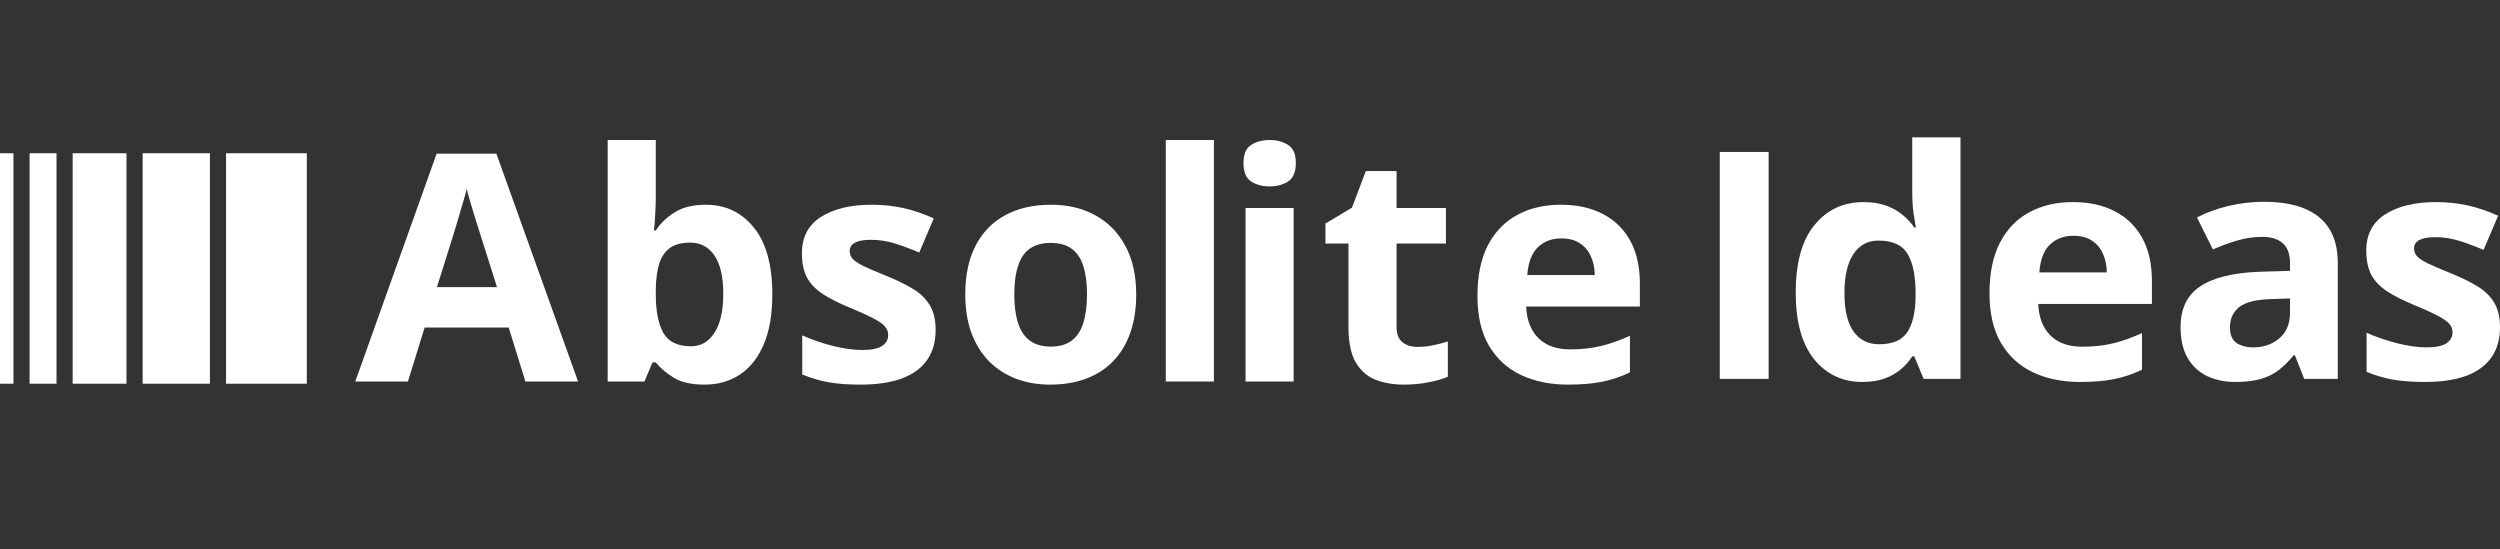 <svg width="182" height="40" viewBox="0 0 182 40" fill="none" xmlns="http://www.w3.org/2000/svg">
<rect x="0" y="0" width="182" height="40" fill="#333333" stroke="none"/>
<path d="M113.631 14.905C114.817 14.905 115.839 15.13 116.696 15.582C117.553 16.027 118.215 16.675 118.682 17.526C119.149 18.377 119.382 19.417 119.382 20.644V22.317H111.105C111.143 23.288 111.438 24.053 111.989 24.61C112.548 25.16 113.321 25.435 114.308 25.435C115.127 25.435 115.877 25.352 116.558 25.187C117.239 25.021 117.94 24.772 118.659 24.441V27.107C118.024 27.416 117.358 27.642 116.662 27.785C115.973 27.928 115.135 28 114.147 28C112.862 28 111.721 27.767 110.726 27.299C109.739 26.832 108.962 26.121 108.396 25.164C107.837 24.207 107.558 23.002 107.558 21.548C107.558 20.072 107.81 18.844 108.315 17.865C108.828 16.878 109.54 16.14 110.451 15.65C111.362 15.153 112.422 14.905 113.631 14.905ZM113.654 17.356C112.973 17.356 112.406 17.571 111.955 18C111.511 18.43 111.254 19.104 111.186 20.023H116.099C116.091 19.511 115.996 19.055 115.812 18.656C115.636 18.256 115.368 17.94 115.008 17.707C114.656 17.473 114.205 17.356 113.654 17.356Z" fill="white"/>
<path d="M103.198 25.254C103.58 25.254 103.952 25.217 104.311 25.141C104.679 25.066 105.042 24.972 105.402 24.859V27.424C105.027 27.59 104.56 27.725 104.001 27.831C103.45 27.944 102.846 28 102.188 28C101.422 28 100.733 27.88 100.121 27.638C99.516 27.39 99.038 26.964 98.686 26.362C98.342 25.752 98.169 24.904 98.169 23.819V17.729H96.493V16.272L98.422 15.119L99.432 12.453H101.671V15.142H105.264V17.729H101.671V23.819C101.671 24.302 101.809 24.663 102.084 24.904C102.367 25.138 102.739 25.254 103.198 25.254Z" fill="white"/>
<path d="M94.177 15.142V27.774H90.676V15.142H94.177ZM92.432 10.193C92.953 10.193 93.4 10.313 93.775 10.554C94.15 10.788 94.338 11.229 94.338 11.876C94.338 12.517 94.15 12.961 93.775 13.21C93.4 13.451 92.953 13.571 92.432 13.571C91.904 13.571 91.453 13.451 91.078 13.21C90.71 12.961 90.526 12.517 90.526 11.876C90.526 11.229 90.71 10.788 91.078 10.554C91.453 10.313 91.904 10.193 92.432 10.193Z" fill="white"/>
<path d="M88.372 27.774H84.87V10.193H88.372V27.774Z" fill="white"/>
<path d="M82.715 21.435C82.715 22.49 82.57 23.424 82.279 24.238C81.996 25.051 81.579 25.74 81.028 26.305C80.484 26.863 79.826 27.284 79.053 27.571C78.288 27.857 77.423 28 76.459 28C75.555 28 74.725 27.857 73.967 27.571C73.217 27.284 72.563 26.863 72.004 26.305C71.453 25.74 71.025 25.051 70.718 24.238C70.42 23.424 70.271 22.49 70.271 21.435C70.271 20.034 70.523 18.848 71.028 17.876C71.534 16.904 72.253 16.166 73.187 15.662C74.12 15.157 75.234 14.905 76.527 14.905C77.729 14.905 78.793 15.157 79.719 15.662C80.653 16.166 81.383 16.904 81.912 17.876C82.447 18.848 82.715 20.034 82.715 21.435ZM73.841 21.435C73.841 22.264 73.933 22.961 74.117 23.526C74.3 24.091 74.587 24.516 74.978 24.802C75.368 25.089 75.877 25.232 76.504 25.232C77.124 25.232 77.626 25.089 78.008 24.802C78.399 24.516 78.682 24.091 78.858 23.526C79.042 22.961 79.133 22.264 79.133 21.435C79.133 20.599 79.042 19.906 78.858 19.356C78.682 18.799 78.399 18.381 78.008 18.102C77.618 17.823 77.109 17.684 76.481 17.684C75.555 17.684 74.882 17.997 74.461 18.622C74.048 19.247 73.841 20.185 73.841 21.435Z" fill="white"/>
<path d="M68.115 24.023C68.115 24.881 67.909 25.608 67.495 26.203C67.09 26.791 66.481 27.239 65.67 27.548C64.859 27.849 63.849 28 62.639 28C61.744 28 60.975 27.944 60.332 27.831C59.696 27.718 59.053 27.529 58.403 27.266V24.418C59.099 24.727 59.846 24.983 60.642 25.187C61.445 25.382 62.149 25.48 62.754 25.48C63.435 25.48 63.921 25.382 64.212 25.187C64.51 24.983 64.66 24.72 64.66 24.396C64.66 24.185 64.599 23.996 64.476 23.831C64.361 23.657 64.109 23.465 63.718 23.254C63.328 23.036 62.716 22.753 61.882 22.407C61.078 22.076 60.416 21.74 59.895 21.401C59.383 21.062 59 20.663 58.747 20.204C58.502 19.737 58.38 19.145 58.38 18.43C58.38 17.262 58.839 16.385 59.758 15.797C60.684 15.202 61.92 14.905 63.466 14.905C64.262 14.905 65.019 14.984 65.739 15.142C66.466 15.3 67.212 15.552 67.978 15.899L66.921 18.385C66.286 18.113 65.685 17.891 65.119 17.718C64.56 17.545 63.99 17.458 63.408 17.458C62.896 17.458 62.509 17.526 62.249 17.662C61.989 17.797 61.858 18.004 61.858 18.283C61.858 18.486 61.924 18.667 62.054 18.825C62.191 18.983 62.452 19.16 62.834 19.356C63.225 19.545 63.795 19.789 64.545 20.091C65.272 20.384 65.903 20.693 66.439 21.017C66.975 21.334 67.388 21.729 67.679 22.204C67.97 22.671 68.115 23.277 68.115 24.023Z" fill="white"/>
<path d="M47.741 10.193V14.283C47.741 14.758 47.725 15.228 47.695 15.695C47.672 16.163 47.641 16.524 47.603 16.78H47.741C48.078 16.26 48.537 15.82 49.118 15.458C49.7 15.089 50.454 14.905 51.38 14.905C52.819 14.905 53.986 15.458 54.881 16.566C55.777 17.673 56.225 19.296 56.225 21.435C56.225 22.874 56.018 24.083 55.605 25.062C55.191 26.034 54.614 26.768 53.871 27.266C53.129 27.755 52.268 28 51.288 28C50.347 28 49.604 27.834 49.061 27.503C48.518 27.171 48.078 26.799 47.741 26.384H47.5L46.914 27.774H44.239V10.193H47.741ZM50.255 17.662C49.643 17.662 49.157 17.786 48.797 18.034C48.437 18.283 48.173 18.656 48.005 19.153C47.844 19.65 47.756 20.279 47.741 21.04V21.413C47.741 22.64 47.924 23.582 48.292 24.237C48.659 24.885 49.329 25.209 50.301 25.209C51.02 25.209 51.59 24.881 52.011 24.226C52.44 23.571 52.654 22.625 52.654 21.39C52.654 20.155 52.44 19.224 52.011 18.599C51.583 17.974 50.997 17.662 50.255 17.662Z" fill="white"/>
<path d="M38.25 27.774L37.033 23.842H30.914L29.697 27.774H25.863L31.786 11.187H36.137L42.084 27.774H38.25ZM36.183 20.904L34.966 17.063C34.89 16.806 34.786 16.479 34.656 16.08C34.534 15.673 34.408 15.262 34.278 14.848C34.155 14.426 34.056 14.061 33.979 13.752C33.903 14.061 33.795 14.445 33.657 14.905C33.527 15.357 33.401 15.786 33.279 16.193C33.156 16.599 33.068 16.889 33.015 17.063L31.809 20.904H36.183Z" fill="white"/>
<path d="M182 23.83C182 24.689 181.793 25.416 181.38 26.011C180.974 26.598 180.366 27.046 179.555 27.355C178.743 27.657 177.733 27.807 176.524 27.807C175.629 27.807 174.859 27.751 174.216 27.638C173.581 27.525 172.938 27.336 172.288 27.073V24.225C172.984 24.534 173.73 24.79 174.526 24.994C175.33 25.19 176.034 25.288 176.639 25.288C177.32 25.288 177.806 25.19 178.097 24.994C178.395 24.79 178.544 24.527 178.544 24.203C178.544 23.992 178.483 23.804 178.361 23.638C178.246 23.465 177.993 23.273 177.603 23.062C177.213 22.843 176.601 22.561 175.766 22.214C174.963 21.883 174.301 21.547 173.78 21.209C173.267 20.87 172.885 20.47 172.632 20.011C172.387 19.544 172.265 18.953 172.265 18.237C172.265 17.069 172.724 16.192 173.642 15.604C174.568 15.009 175.805 14.712 177.351 14.712C178.146 14.712 178.904 14.791 179.624 14.949C180.351 15.107 181.097 15.36 181.862 15.706L180.806 18.192C180.171 17.921 179.57 17.698 179.004 17.525C178.445 17.352 177.875 17.265 177.293 17.265C176.78 17.265 176.394 17.333 176.134 17.469C175.873 17.604 175.743 17.811 175.743 18.09C175.743 18.293 175.808 18.474 175.938 18.632C176.076 18.791 176.336 18.968 176.719 19.163C177.109 19.352 177.68 19.597 178.43 19.898C179.157 20.192 179.788 20.5 180.324 20.824C180.86 21.141 181.273 21.536 181.564 22.011C181.855 22.478 182 23.084 182 23.83Z" fill="white"/>
<path d="M164.853 14.689C166.575 14.689 167.895 15.058 168.813 15.796C169.732 16.535 170.191 17.657 170.191 19.163V27.581H167.746L167.068 25.864H166.977C166.609 26.316 166.234 26.685 165.852 26.971C165.469 27.257 165.029 27.468 164.531 27.604C164.034 27.739 163.429 27.807 162.717 27.807C161.96 27.807 161.279 27.664 160.674 27.378C160.077 27.092 159.606 26.655 159.262 26.067C158.917 25.472 158.745 24.719 158.745 23.807C158.745 22.466 159.224 21.48 160.18 20.847C161.137 20.207 162.572 19.853 164.485 19.785L166.713 19.717V19.163C166.713 18.501 166.537 18.015 166.184 17.706C165.832 17.397 165.343 17.243 164.715 17.243C164.095 17.243 163.487 17.329 162.89 17.503C162.293 17.676 161.696 17.894 161.099 18.158L159.939 15.83C160.62 15.476 161.382 15.197 162.224 14.994C163.073 14.791 163.95 14.689 164.853 14.689ZM166.713 21.728L165.358 21.773C164.225 21.804 163.437 22.003 162.993 22.372C162.557 22.741 162.339 23.227 162.339 23.83C162.339 24.357 162.495 24.734 162.809 24.96C163.123 25.178 163.533 25.288 164.038 25.288C164.788 25.288 165.419 25.069 165.932 24.632C166.452 24.195 166.713 23.574 166.713 22.768V21.728Z" fill="white"/>
<path d="M150.908 14.712C152.094 14.712 153.116 14.938 153.973 15.39C154.831 15.834 155.493 16.482 155.959 17.333C156.426 18.184 156.66 19.224 156.66 20.451V22.124H148.383C148.421 23.096 148.715 23.86 149.266 24.418C149.825 24.967 150.598 25.242 151.585 25.242C152.404 25.242 153.154 25.159 153.836 24.994C154.517 24.828 155.217 24.579 155.937 24.248V26.915C155.301 27.223 154.635 27.449 153.939 27.593C153.25 27.736 152.412 27.807 151.425 27.807C150.139 27.807 148.999 27.574 148.004 27.107C147.016 26.64 146.24 25.928 145.673 24.971C145.114 24.015 144.835 22.809 144.835 21.355C144.835 19.879 145.088 18.651 145.593 17.672C146.106 16.685 146.817 15.947 147.728 15.457C148.639 14.96 149.699 14.712 150.908 14.712ZM150.931 17.163C150.25 17.163 149.684 17.378 149.232 17.808C148.788 18.237 148.532 18.911 148.463 19.83H153.376C153.369 19.318 153.273 18.862 153.089 18.463C152.913 18.064 152.645 17.747 152.286 17.514C151.934 17.28 151.482 17.163 150.931 17.163Z" fill="white"/>
<path d="M135.572 27.807C134.141 27.807 132.974 27.257 132.071 26.157C131.175 25.05 130.728 23.427 130.728 21.288C130.728 19.126 131.183 17.491 132.094 16.384C133.005 15.269 134.195 14.712 135.664 14.712C136.276 14.712 136.816 14.794 137.283 14.96C137.75 15.126 138.152 15.348 138.488 15.627C138.833 15.906 139.124 16.218 139.361 16.565H139.476C139.43 16.324 139.372 15.97 139.303 15.503C139.242 15.028 139.212 14.542 139.212 14.045V10H142.725V27.581H140.038L139.361 25.943H139.212C138.99 26.289 138.71 26.606 138.374 26.892C138.044 27.171 137.65 27.393 137.191 27.559C136.732 27.724 136.192 27.807 135.572 27.807ZM136.801 25.061C137.757 25.061 138.431 24.783 138.821 24.225C139.219 23.66 139.43 22.813 139.453 21.683V21.31C139.453 20.082 139.261 19.145 138.879 18.497C138.496 17.841 137.784 17.514 136.743 17.514C135.97 17.514 135.366 17.841 134.929 18.497C134.493 19.152 134.275 20.098 134.275 21.333C134.275 22.568 134.493 23.498 134.929 24.124C135.373 24.749 135.997 25.061 136.801 25.061Z" fill="white"/>
<path d="M125.198 27.581V11.062H128.757V27.581H125.198Z" fill="white"/>
<path d="M22.335 11.157V27.934H16.457V11.157L22.335 11.157Z" fill="white"/>
<path d="M15.282 11.157L15.282 27.934H10.384V11.157L15.282 11.157Z" fill="white"/>
<path d="M9.208 11.157L9.208 27.934H5.29L5.29 11.157L9.208 11.157Z" fill="white"/>
<path d="M4.114 11.157L4.114 27.934H2.155L2.155 11.157L4.114 11.157Z" fill="white"/>
<path d="M0.98 11.157L0.98 27.934H0L7.45098e-07 11.157H0.98Z" fill="white"/>
</svg>
